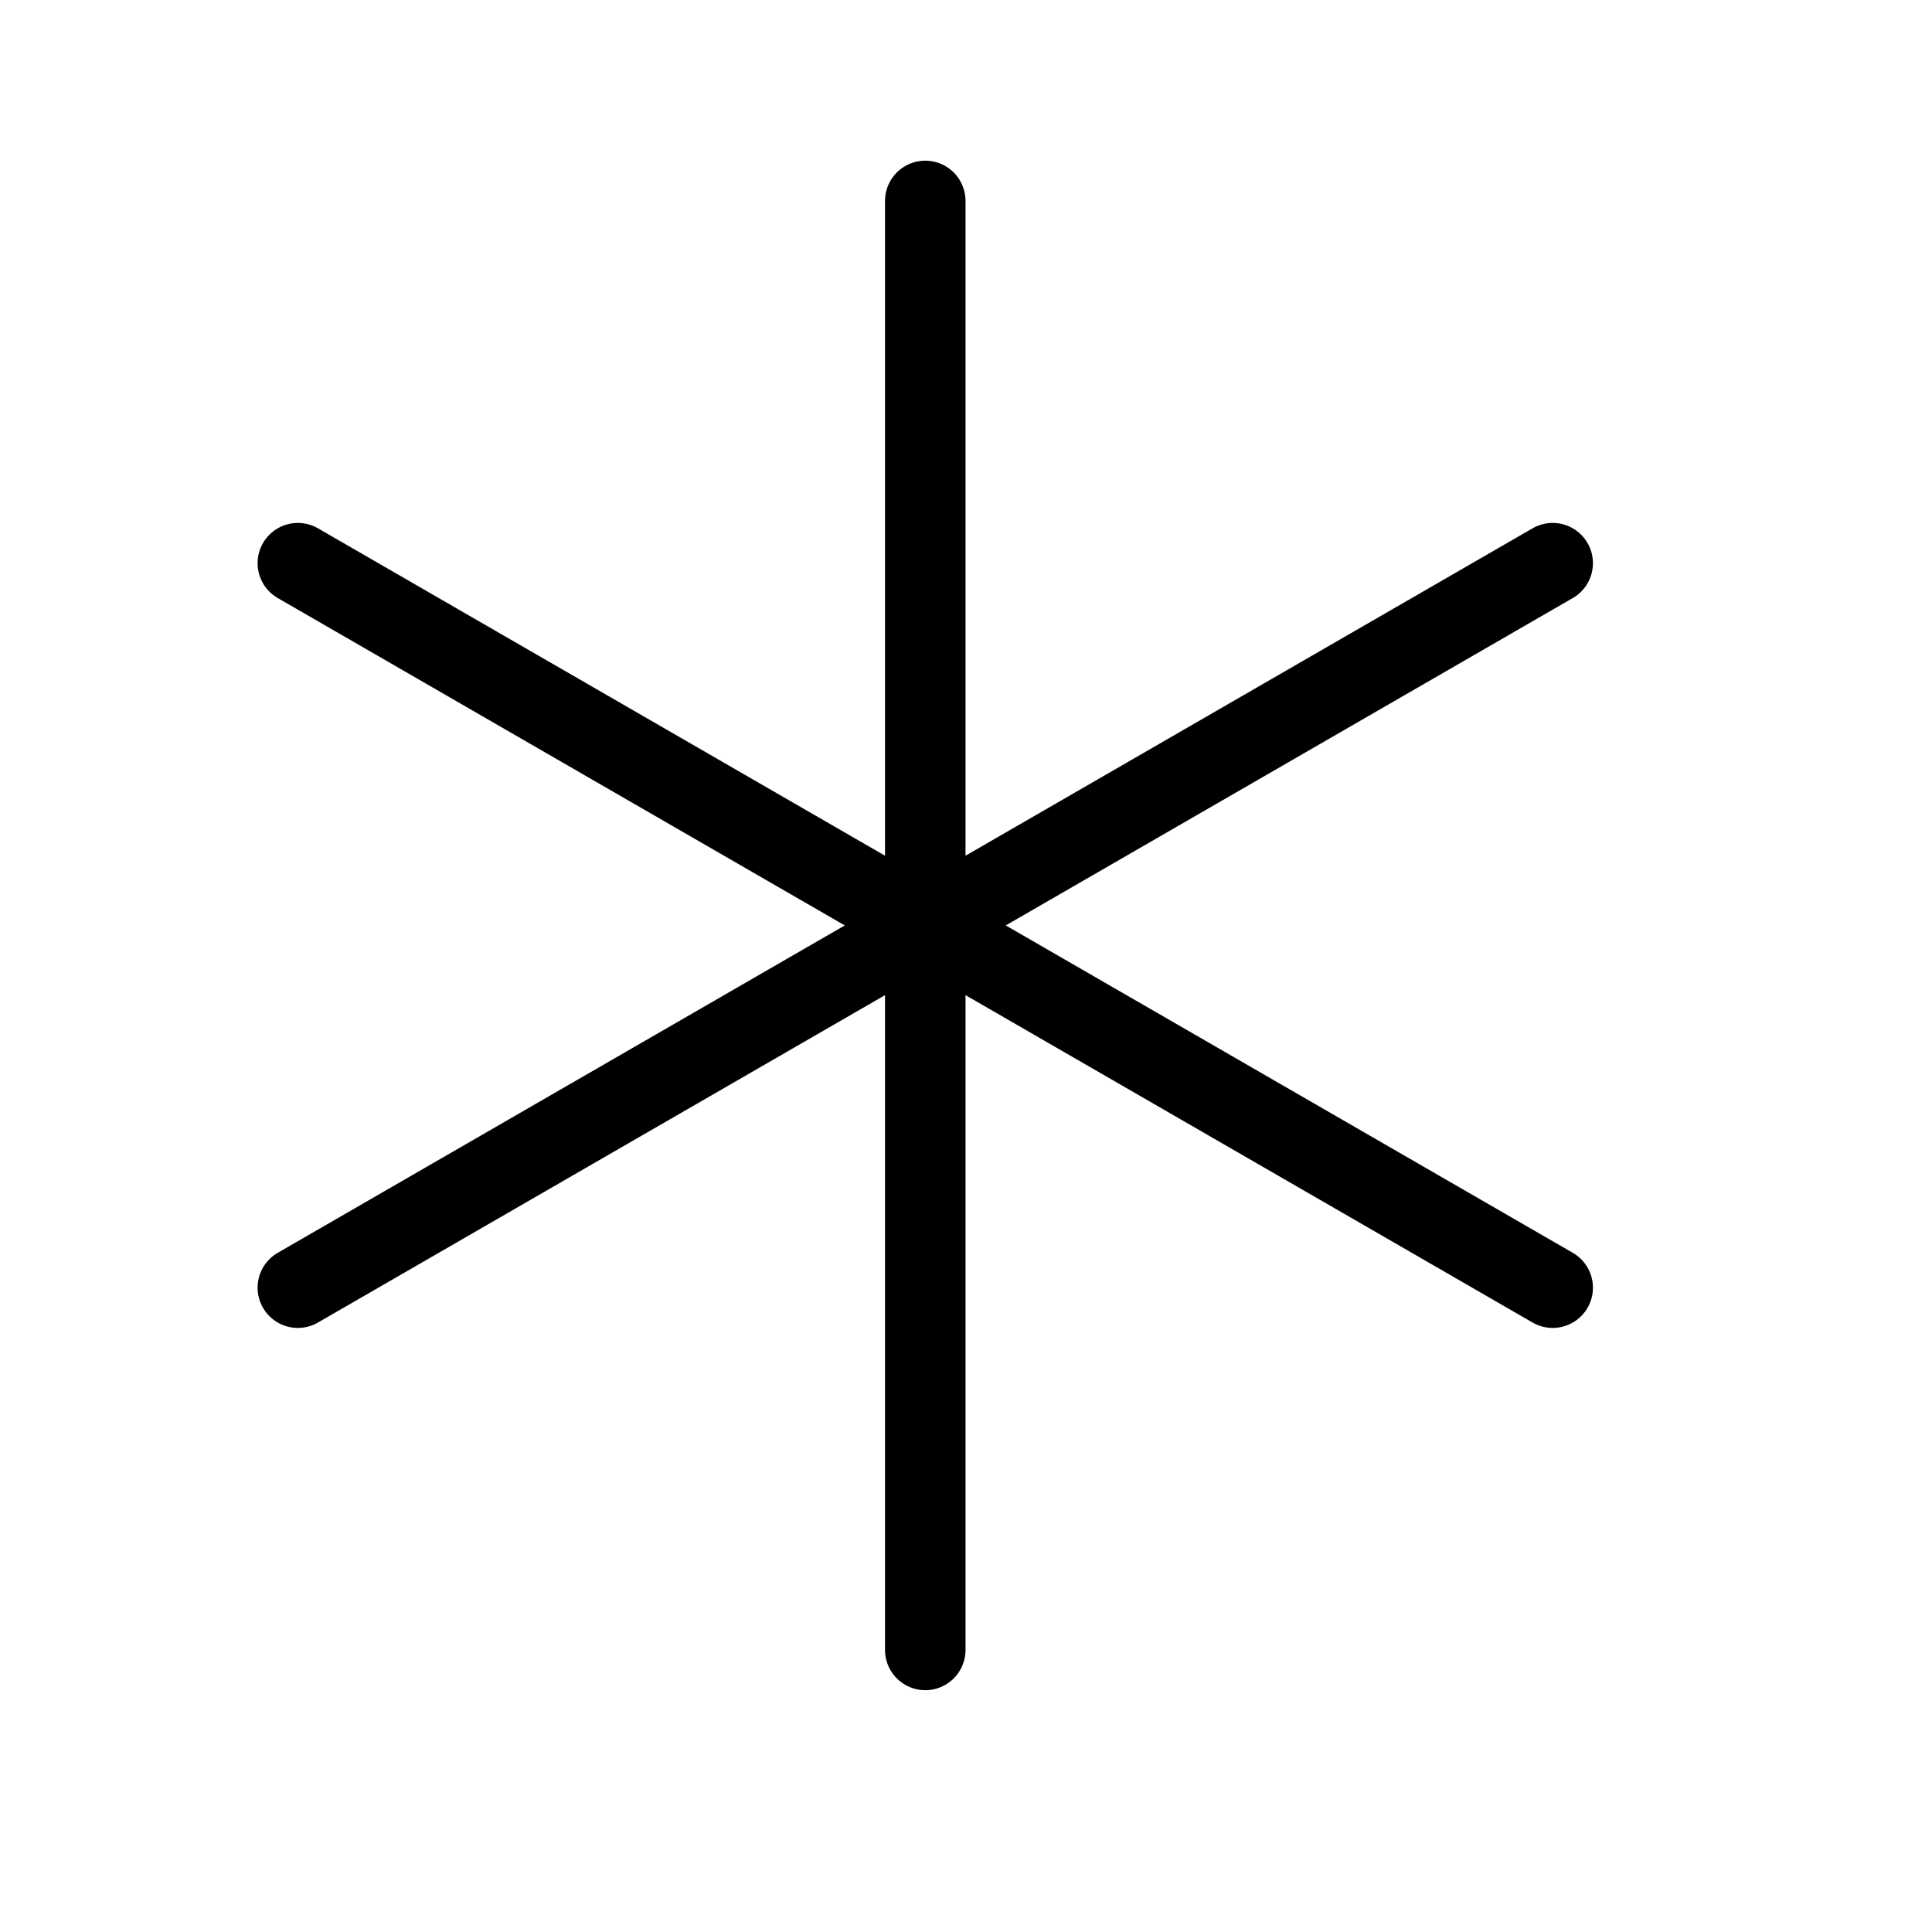 <svg height="24" viewBox="0 0 24 24" width="24" xmlns="http://www.w3.org/2000/svg"><path d="m11.494 2.496v18m-7.794-4.5 15.588-9m-0 9-15.588-9" fill="none" stroke="#000" stroke-linecap="round" stroke-linejoin="round"/></svg>